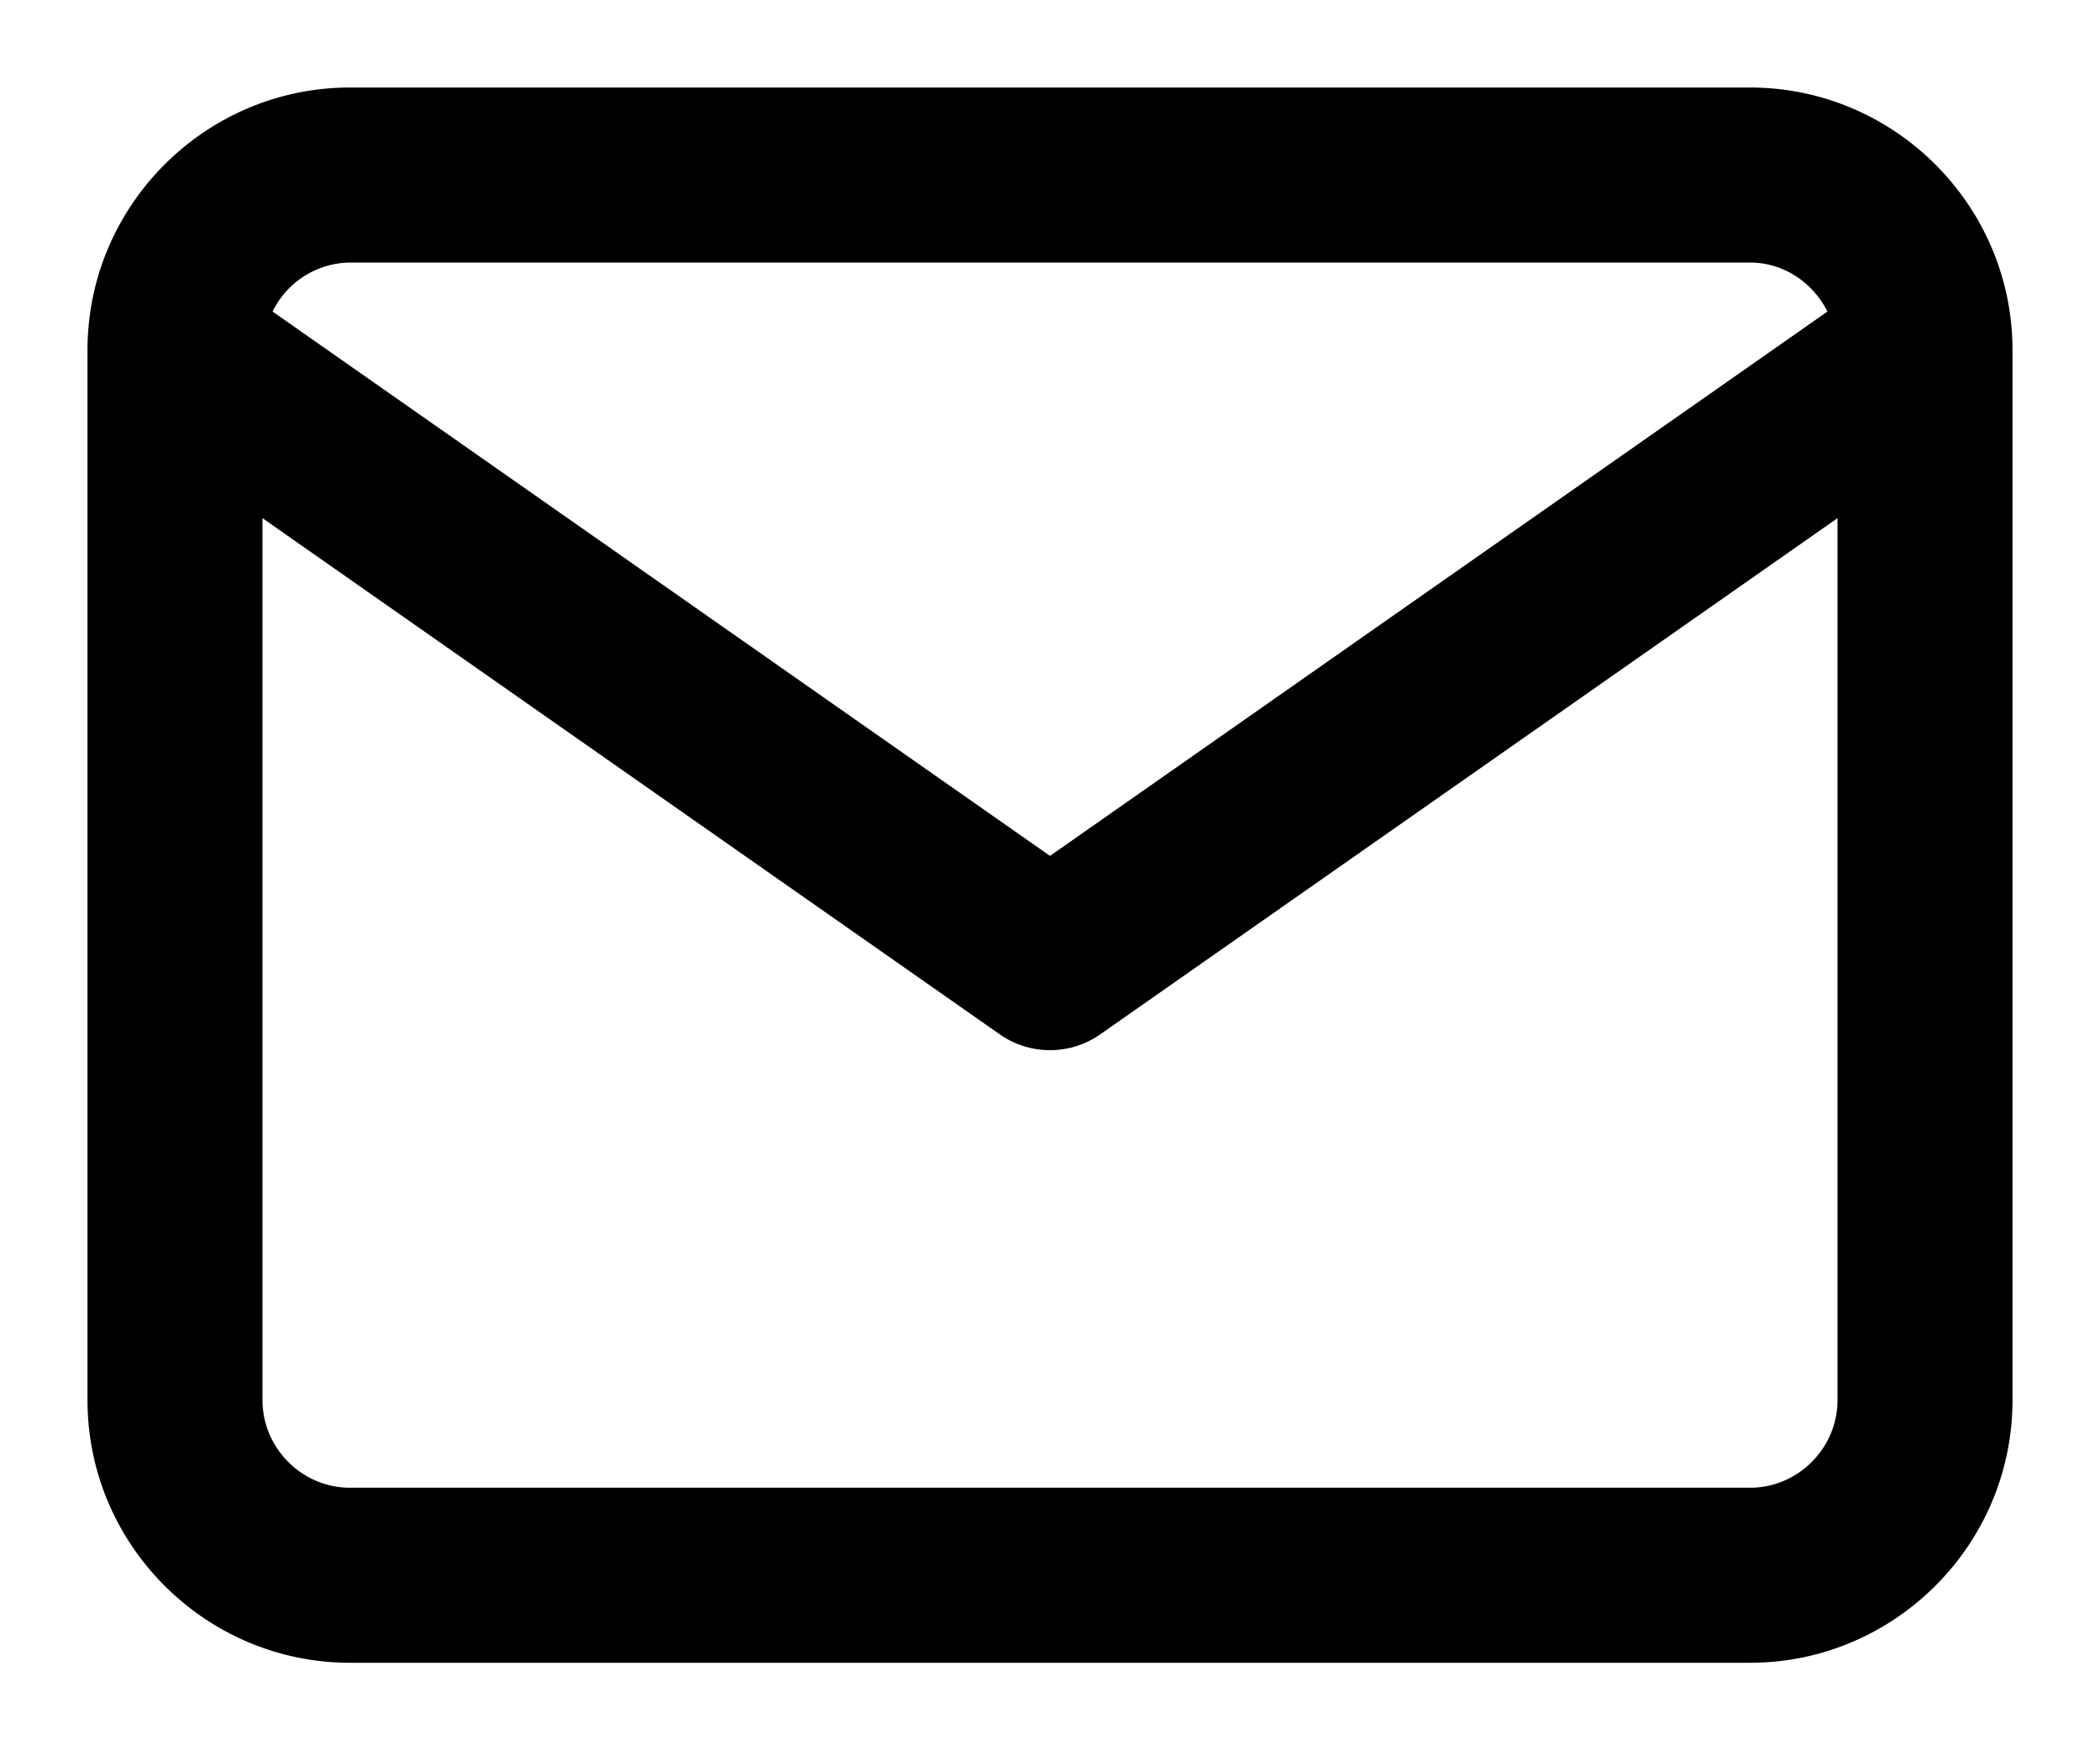 <svg xmlns="http://www.w3.org/2000/svg" width="24" height="20" viewBox="0 0 24 20"><path d="M20 1H4C2.348 1 1 2.348 1 4v12c0 1.652 1.348 3 3 3h16c1.652 0 3-1.348 3-3V4c0-1.652-1.348-3-3-3zM4 3h16c.388 0 .72.232.885.56L12 9.78 3.115 3.56A.997.997 0 0 1 4 3zm16 14H4c-.548 0-1-.452-1-1V5.921l8.427 5.899c.344.24.802.24 1.146 0L21 5.921V16c0 .548-.452 1-1 1z"/></svg>